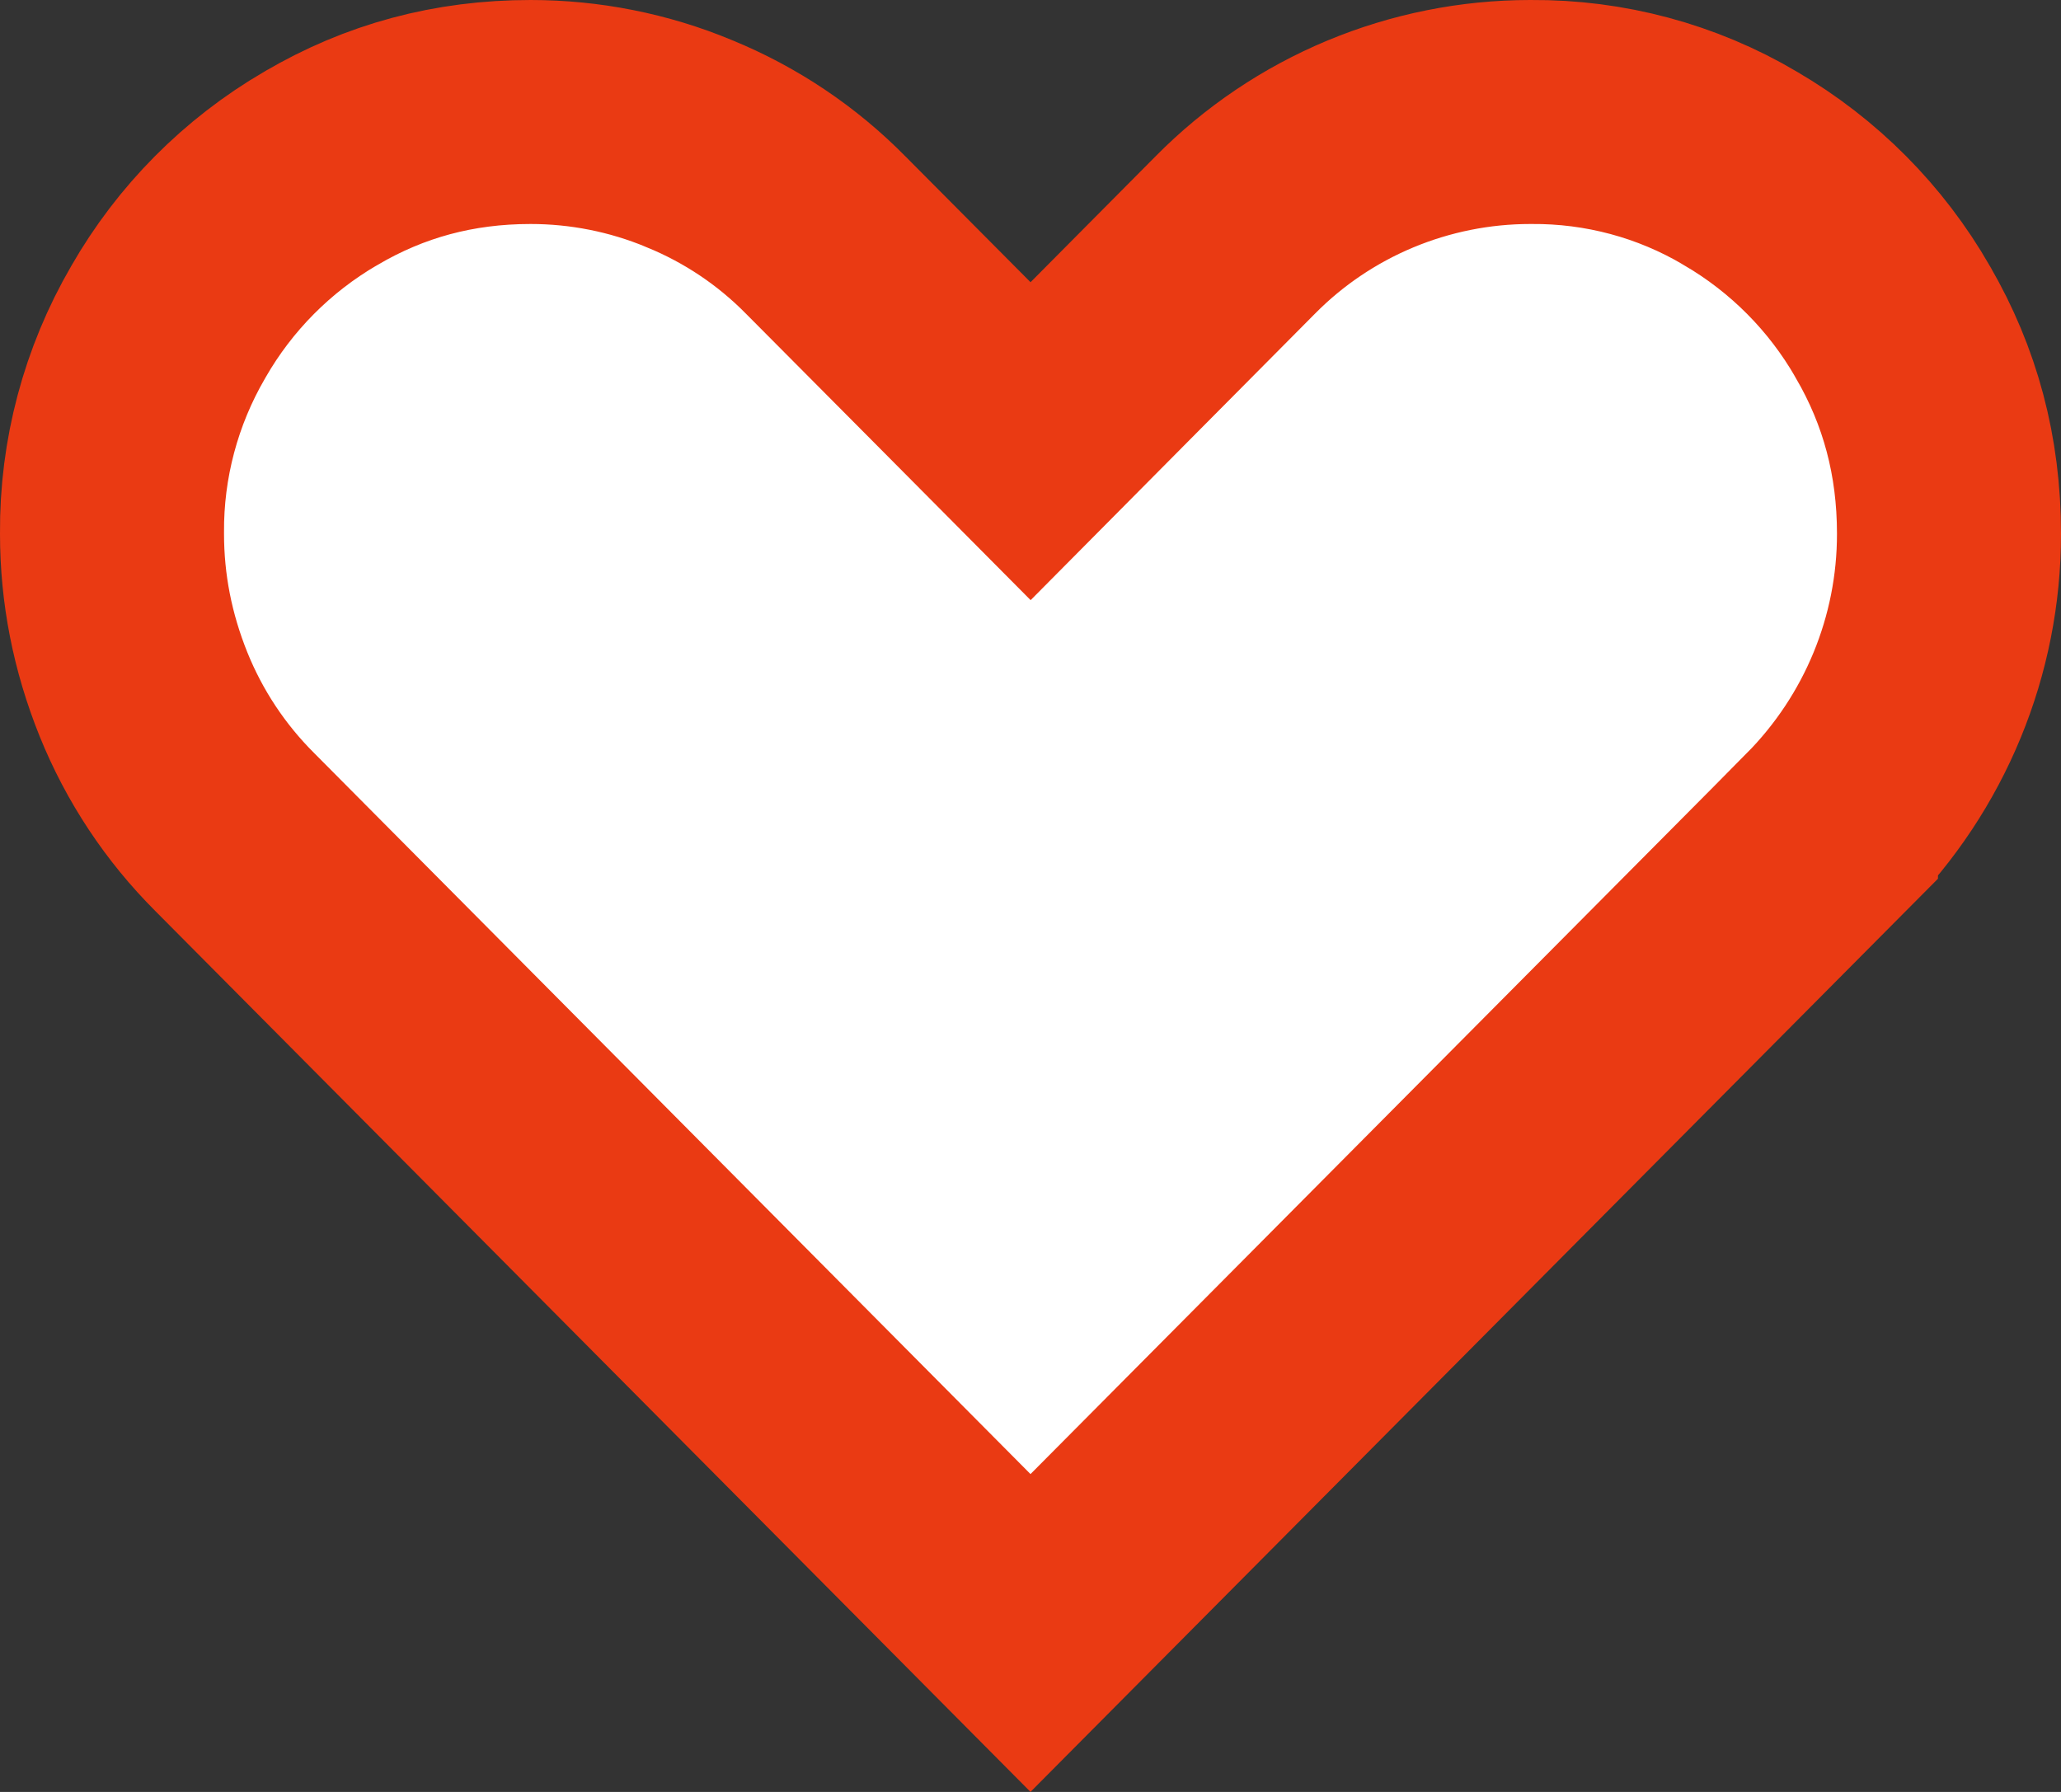 <svg width="23" height="20" viewBox="0 0 23 20" fill="none" xmlns="http://www.w3.org/2000/svg">
<rect x="0" y="0" width="23" height="20" fill="#333333" stroke="none"/>
<path d="M3.582 1.878L3.578 1.88C2.87 2.293 2.285 2.883 1.88 3.59L1.88 3.59L1.876 3.597C1.46 4.312 1.244 5.124 1.25 5.948L1.25 5.948V5.957C1.25 6.569 1.366 7.165 1.602 7.751C1.834 8.325 2.179 8.847 2.619 9.286L2.622 9.289L11.5 18.226L20.377 9.292C20.377 9.292 20.377 9.291 20.377 9.291C21.259 8.401 21.751 7.204 21.75 5.958V5.957C21.75 5.092 21.541 4.312 21.124 3.595L21.124 3.595L21.121 3.589C20.715 2.882 20.131 2.293 19.423 1.88L19.423 1.88L19.417 1.876C18.713 1.46 17.907 1.244 17.087 1.25V1.25L17.077 1.25C16.463 1.25 15.856 1.372 15.29 1.608C14.725 1.844 14.213 2.189 13.784 2.624L13.781 2.627L12.387 4.031L11.501 4.924L10.614 4.031L9.218 2.627L9.218 2.627L9.214 2.623C8.782 2.184 8.264 1.837 7.691 1.603L7.691 1.603L7.687 1.601C7.128 1.369 6.527 1.25 5.921 1.25C5.065 1.25 4.293 1.46 3.582 1.878Z" fill="white" stroke="#EA3A13" stroke-width="2.5"/>
</svg>
